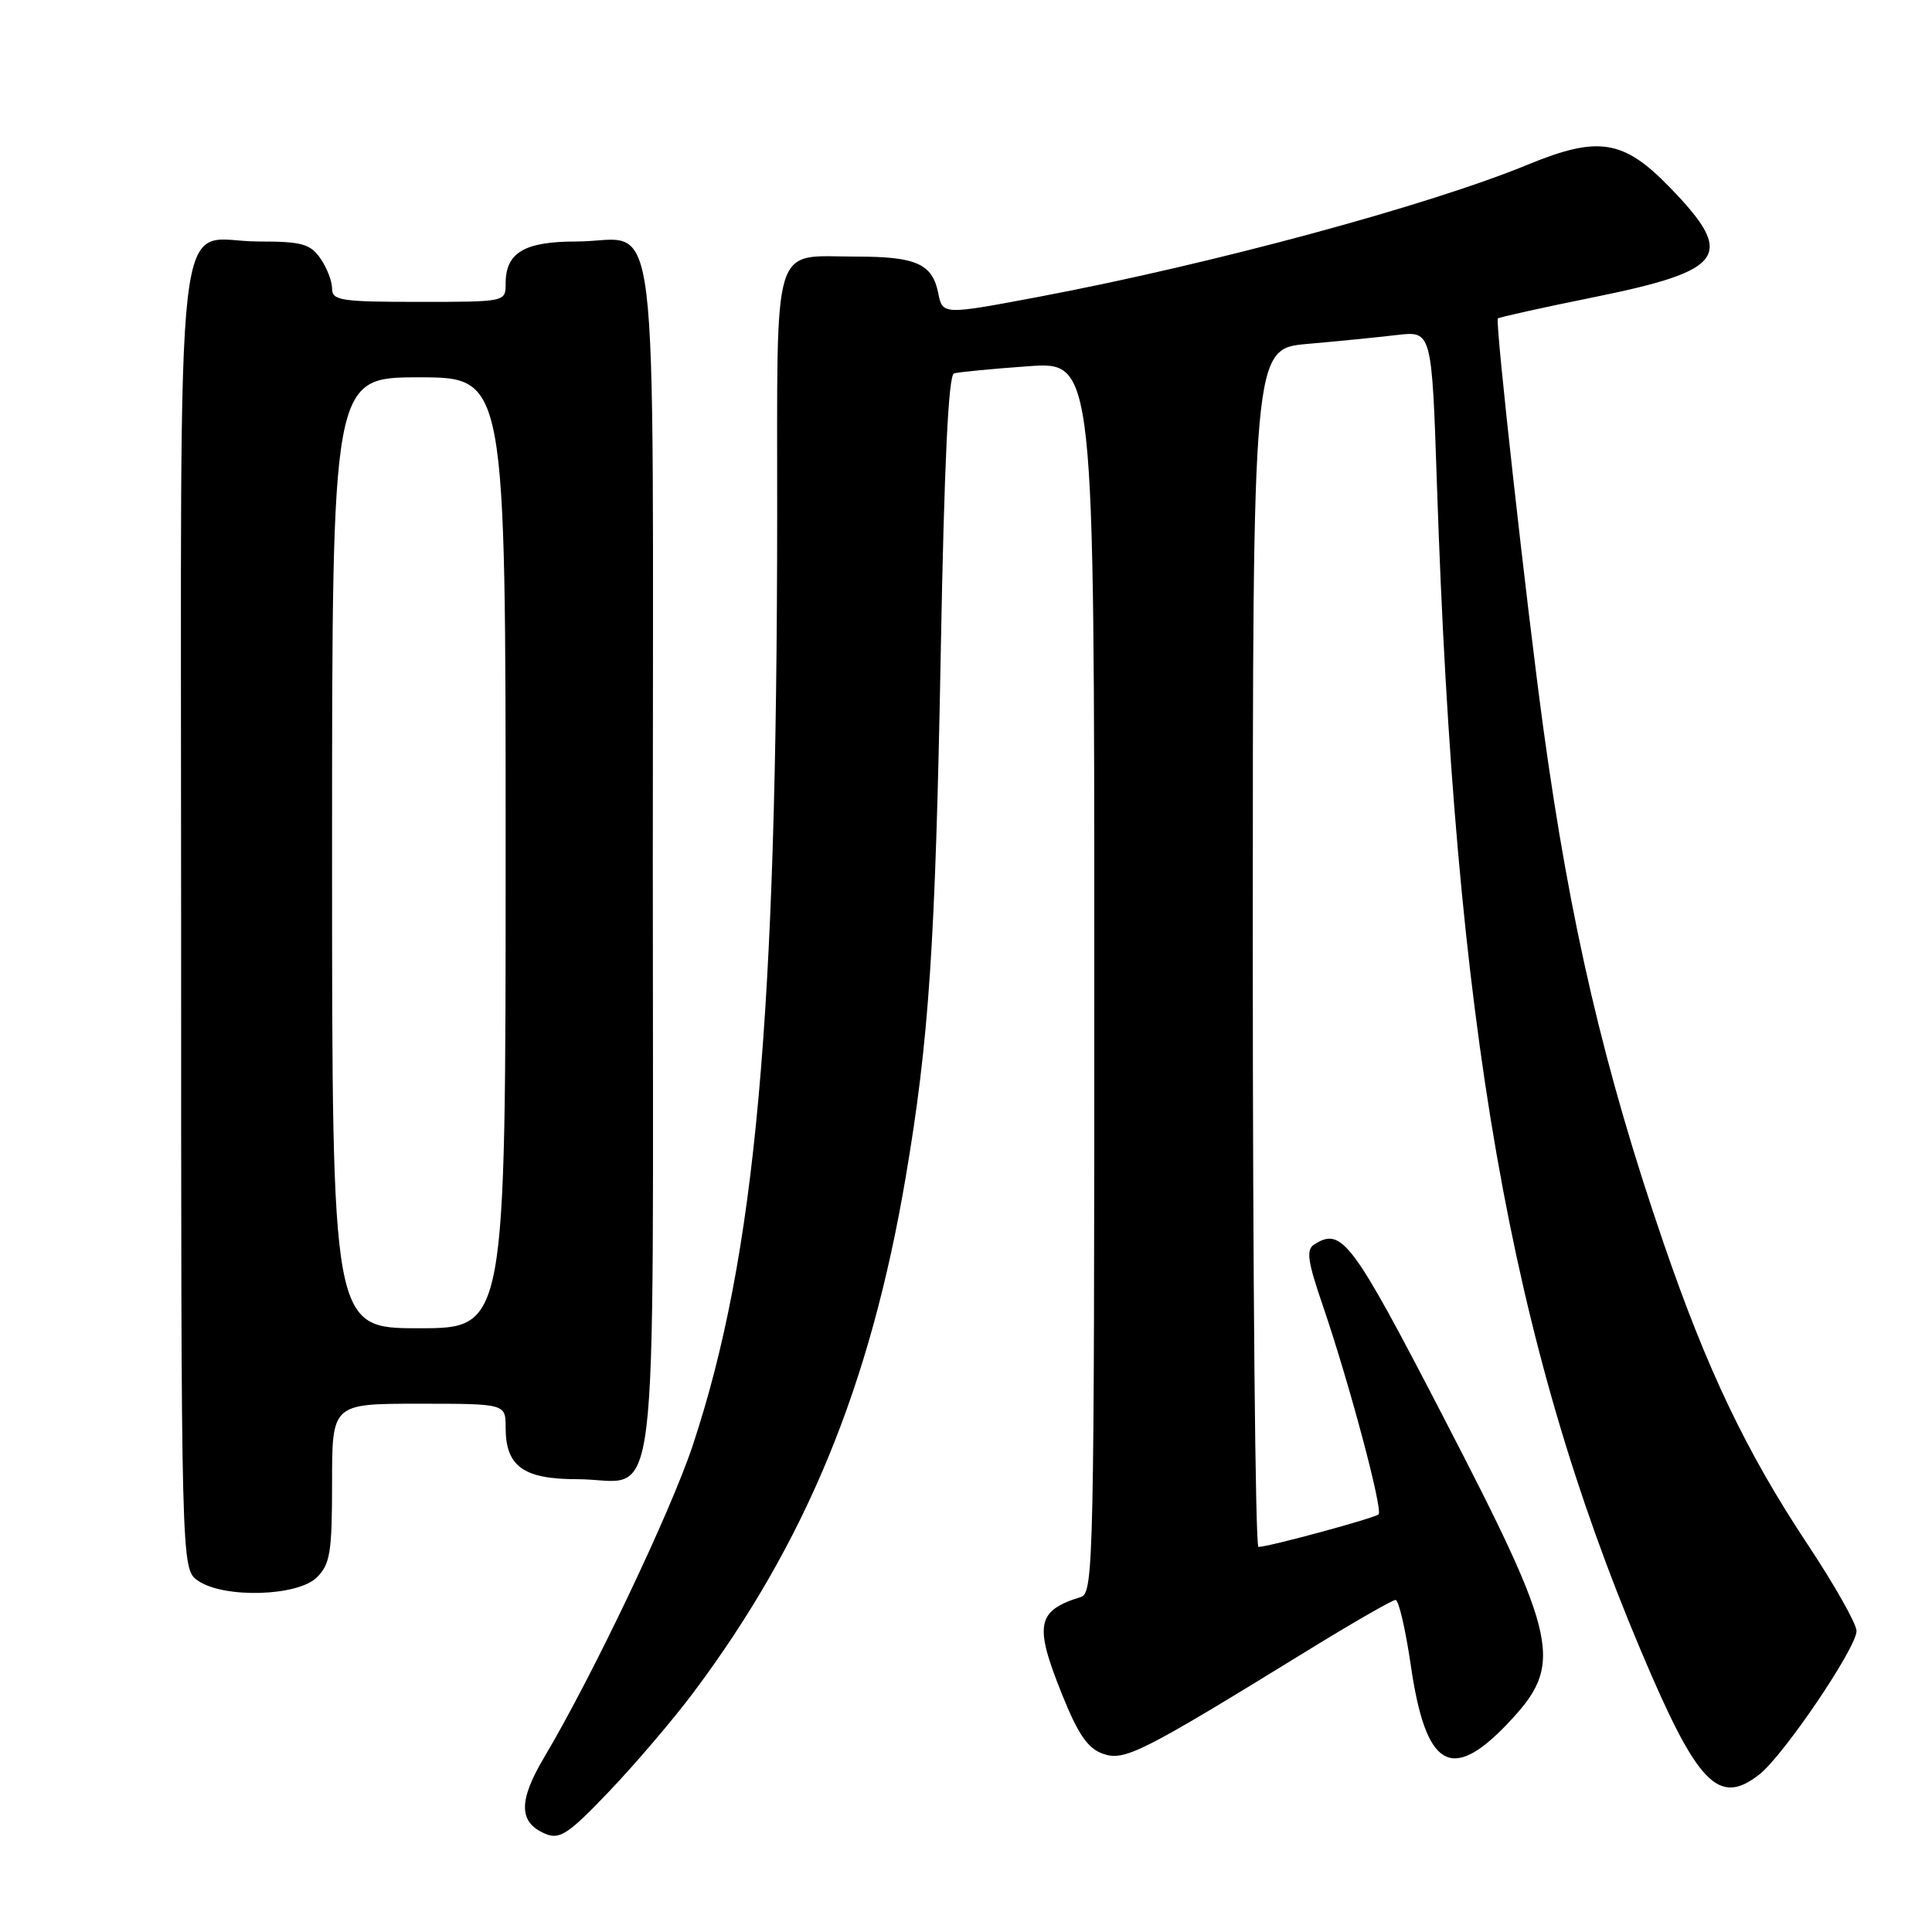 <?xml version="1.0" encoding="UTF-8" standalone="no"?>
<!DOCTYPE svg PUBLIC "-//W3C//DTD SVG 1.1//EN" "http://www.w3.org/Graphics/SVG/1.1/DTD/svg11.dtd" >
<svg xmlns="http://www.w3.org/2000/svg" xmlns:xlink="http://www.w3.org/1999/xlink" version="1.1" viewBox="0 0 256 256">
 <g >
 <path fill="currentColor"
d=" M 91.88 224.27 C 106.76 204.40 115.30 183.70 119.99 156.10 C 123.10 137.85 123.95 125.12 124.66 86.16 C 125.12 61.41 125.67 49.71 126.41 49.48 C 127.01 49.30 131.44 48.87 136.25 48.53 C 145.00 47.90 145.00 47.90 145.00 129.48 C 145.00 206.31 144.90 211.09 143.25 211.60 C 137.36 213.42 137.00 215.25 140.72 224.50 C 142.87 229.84 144.13 231.67 146.14 232.38 C 149.01 233.39 151.13 232.32 173.33 218.66 C 179.28 215.00 184.50 212.00 184.92 212.00 C 185.34 212.00 186.25 215.94 186.95 220.75 C 188.91 234.17 192.26 236.22 199.62 228.54 C 207.33 220.49 206.75 217.67 191.12 187.50 C 179.12 164.34 177.79 162.58 174.15 164.89 C 173.04 165.59 173.25 167.09 175.32 173.12 C 178.77 183.21 183.27 200.06 182.67 200.66 C 182.18 201.15 168.18 204.95 166.75 204.98 C 166.34 204.99 166.00 169.27 166.00 125.60 C 166.00 46.20 166.00 46.20 173.25 45.57 C 177.24 45.22 182.57 44.69 185.11 44.39 C 189.72 43.85 189.72 43.85 190.40 64.18 C 192.79 135.93 200.09 177.66 217.43 218.73 C 224.92 236.48 227.71 239.38 233.14 235.11 C 236.37 232.56 246.00 218.34 246.00 216.11 C 246.00 215.17 243.08 210.01 239.52 204.64 C 231.42 192.45 226.18 181.48 220.41 164.64 C 212.57 141.78 208.06 122.48 204.50 96.50 C 202.31 80.47 198.09 42.58 198.47 42.20 C 198.63 42.04 204.32 40.77 211.11 39.40 C 228.68 35.83 230.04 33.88 221.24 24.81 C 215.13 18.50 211.78 17.97 202.48 21.80 C 189.34 27.22 160.57 35.00 137.70 39.32 C 124.90 41.73 124.90 41.73 124.32 38.83 C 123.54 34.96 121.40 34.00 113.50 34.00 C 102.13 34.00 103.00 31.16 102.98 68.29 C 102.95 135.18 100.11 166.40 91.80 191.50 C 88.90 200.26 78.52 222.07 72.11 232.85 C 68.64 238.69 68.71 241.53 72.34 243.02 C 74.19 243.77 75.40 242.96 80.78 237.30 C 84.23 233.68 89.23 227.81 91.88 224.27 Z  M 42.00 209.00 C 43.75 207.25 44.00 205.67 44.00 196.50 C 44.00 186.00 44.00 186.00 55.50 186.00 C 67.00 186.00 67.00 186.00 67.00 189.17 C 67.00 194.30 69.35 196.00 76.46 196.00 C 87.58 196.00 86.50 204.82 86.50 114.00 C 86.50 23.13 87.59 32.00 76.38 32.00 C 69.47 32.00 67.00 33.47 67.00 37.57 C 67.00 40.00 67.00 40.00 55.50 40.00 C 45.15 40.00 44.00 39.82 44.00 38.22 C 44.00 37.24 43.30 35.44 42.44 34.22 C 41.10 32.31 39.97 32.00 34.27 32.00 C 22.89 32.00 24.00 22.31 24.00 121.60 C 24.00 207.89 24.00 207.89 26.22 209.44 C 29.62 211.82 39.46 211.54 42.00 209.00 Z  M 44.00 113.00 C 44.00 50.00 44.00 50.00 55.50 50.00 C 67.00 50.00 67.00 50.00 67.00 113.00 C 67.00 176.00 67.00 176.00 55.50 176.00 C 44.00 176.00 44.00 176.00 44.00 113.00 Z "/>
</g>
</svg>